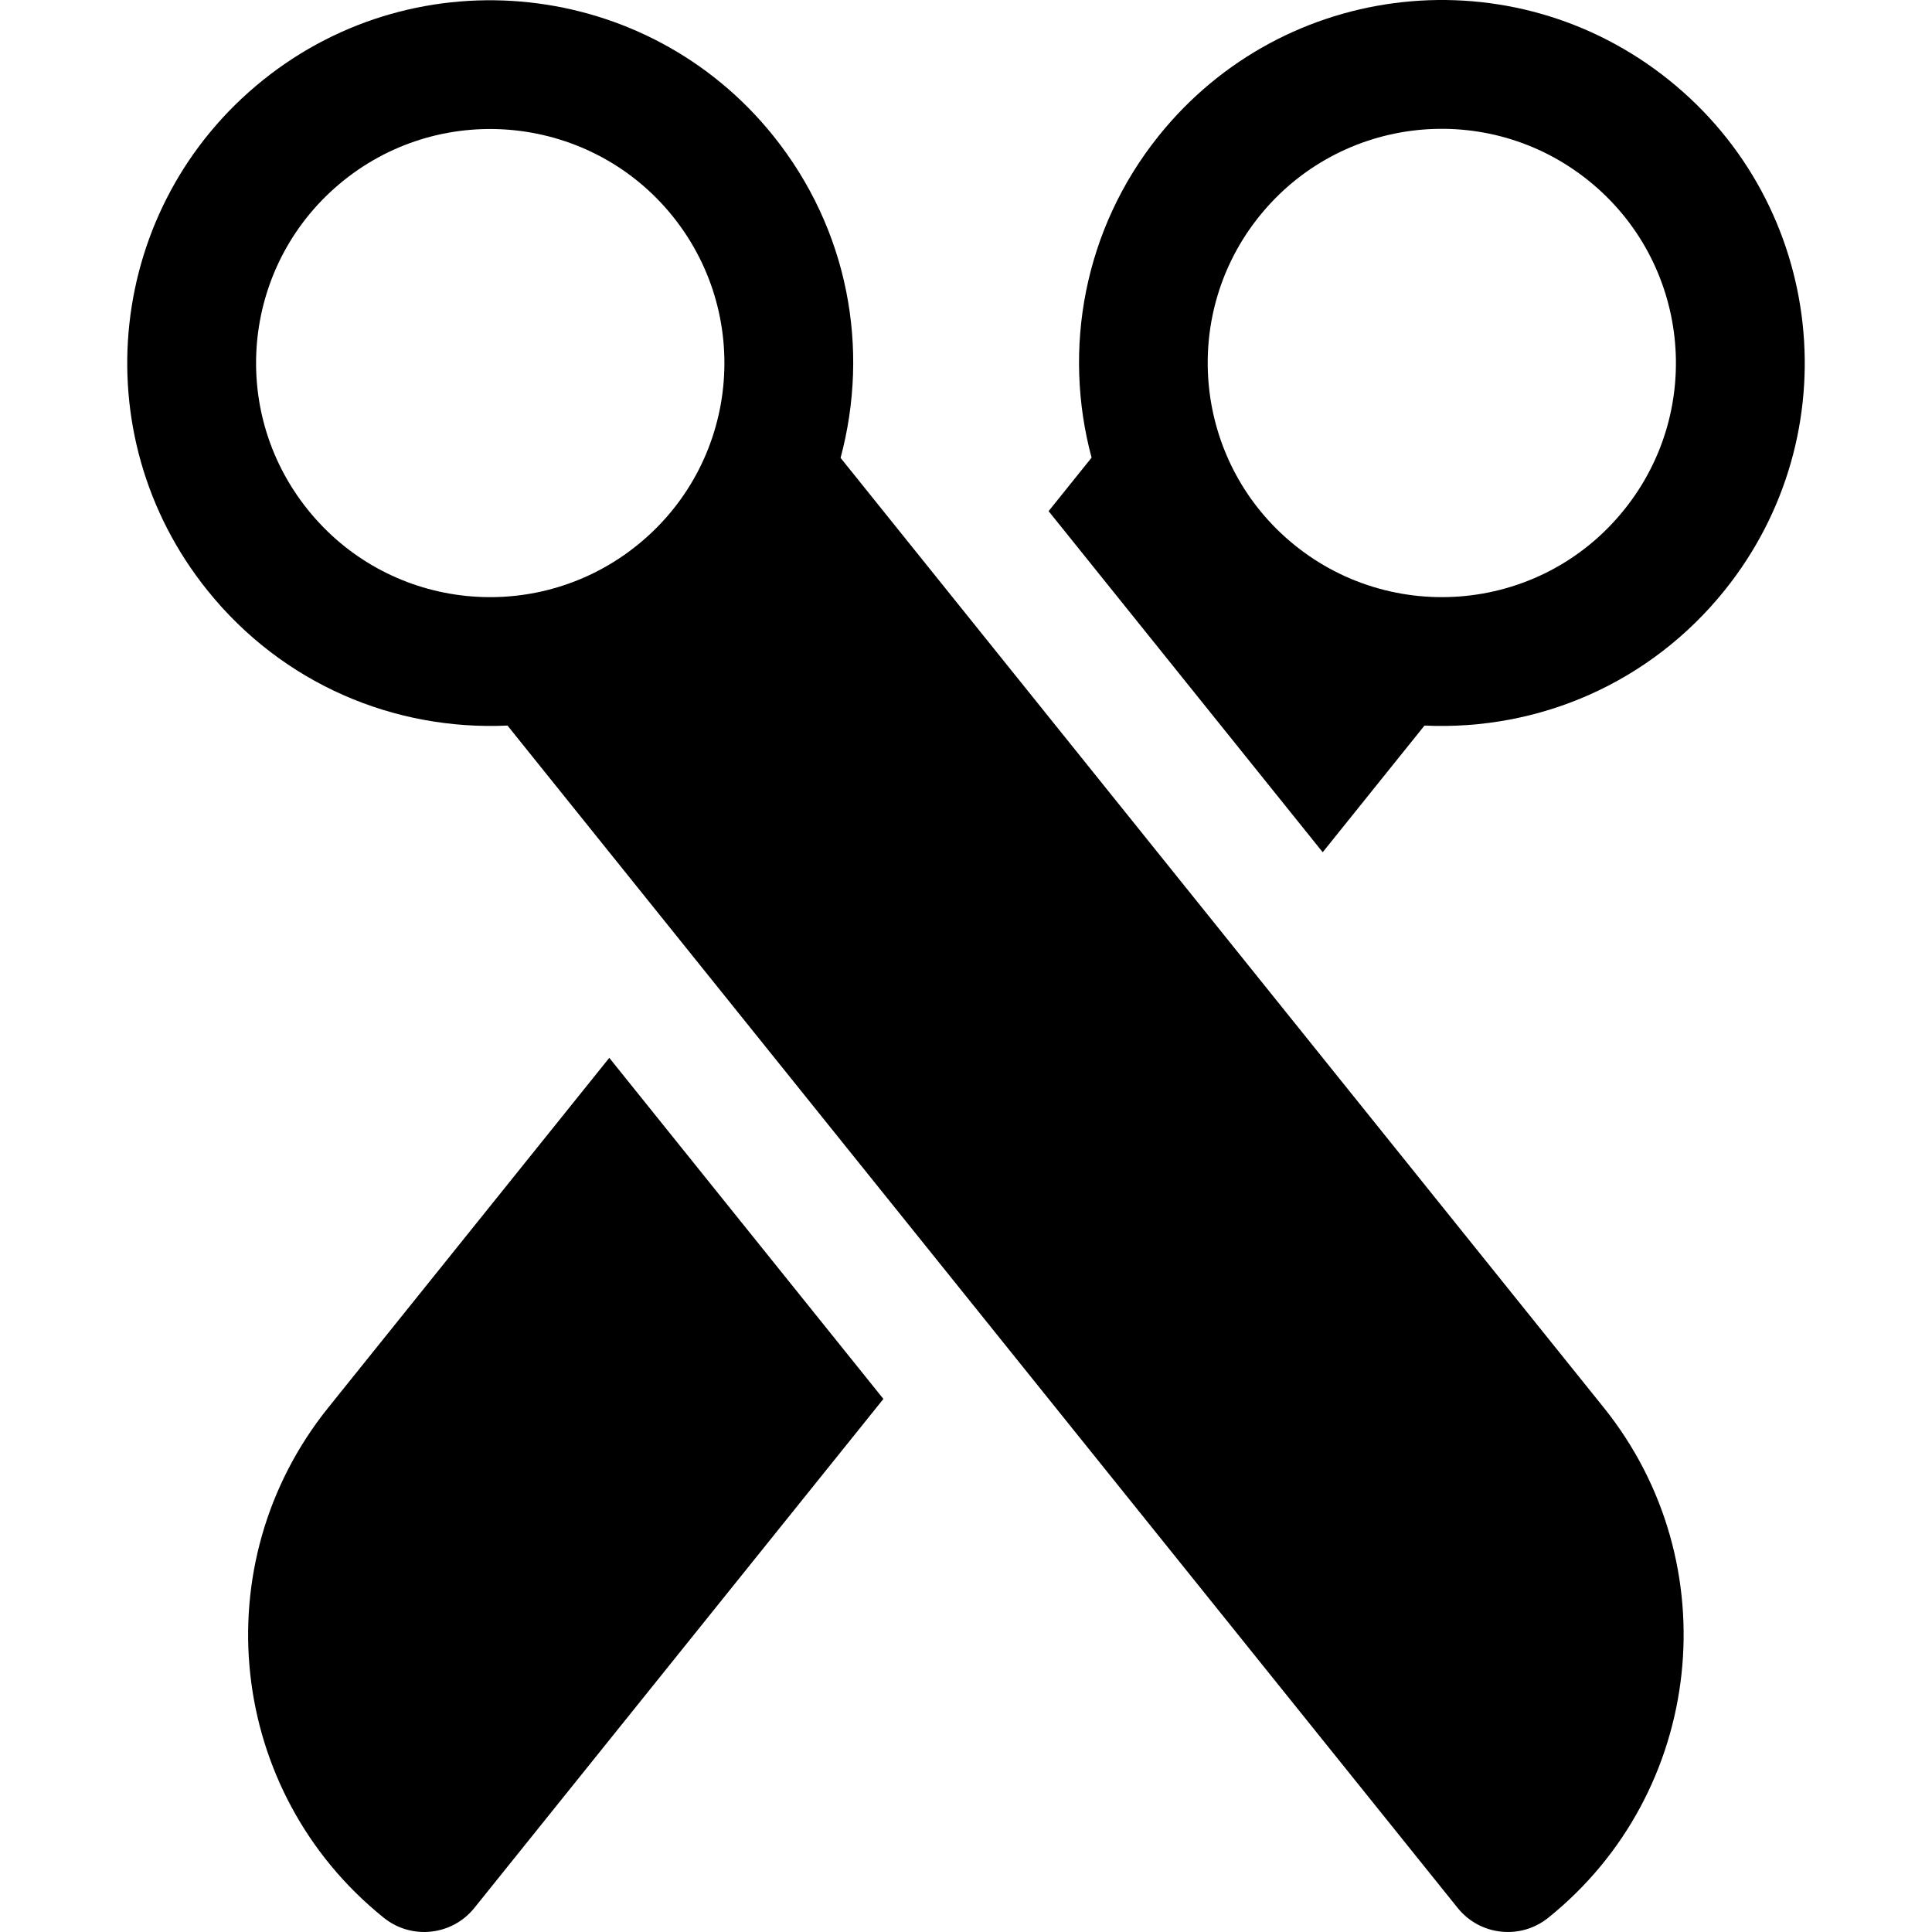 <?xml version="1.0" encoding="iso-8859-1"?>
<!-- Generator: Adobe Illustrator 19.0.0, SVG Export Plug-In . SVG Version: 6.00 Build 0)  -->
<svg xmlns="http://www.w3.org/2000/svg" xmlns:xlink="http://www.w3.org/1999/xlink" version="1.1" id="Layer_1" x="0px" y="0px" viewBox="0 0 512.001 512.001" style="enable-background:new 0 0 512.001 512.001;" xml:space="preserve">
<g>
	<g>
		<path d="M425.016,373.031L222.762,121.34c7.76-28.936,2.125-60.508-17.861-85.381C171.673-5.379,111.013-11.983,69.682,21.235    c-41.433,33.283-48.036,93.763-14.73,135.204c19.897,24.777,49.483,37.215,79.539,35.844L386.3,505.625    c5.904,7.346,16.647,8.516,23.994,2.612C451.63,475.016,458.234,414.362,425.016,373.031z M166.593,146.236    c-26.491,19.432-64.013,15.001-85.033-11.172c-21.478-26.725-17.243-65.737,9.5-87.221c26.665-21.43,65.798-17.171,87.235,9.499    C200.171,84.564,195.487,125.008,166.593,146.236z"/>
	</g>
</g>
<g>
	<g>
		<path d="M442.322,21.231C400.885-12.065,340.404-5.484,307.105,35.957c-19.967,24.848-25.527,56.672-17.824,85.324l-11.389,14.176    l72.638,90.394l26.972-33.565c30.575,1.387,59.955-11.459,79.544-35.836C490.346,115.013,483.765,54.532,442.322,21.231z     M430.442,135.069c-22.533,28.04-63.69,30.908-89.989,7.137c-24.268-21.931-27.341-59.237-6.743-84.869    c21.536-26.799,60.558-30.935,87.232-9.5C447.672,69.317,451.926,108.334,430.442,135.069z"/>
	</g>
</g>
<g>
	<g>
		<path d="M161.468,280.341l-74.47,92.685c-33.316,41.432-26.73,101.913,14.722,135.212c7.347,5.902,18.088,4.731,23.99-2.615    l108.401-134.89L161.468,280.341z"/>
	</g>
</g>
<g>
</g>
<g>
</g>
<g>
</g>
<g>
</g>
<g>
</g>
<g>
</g>
<g>
</g>
<g>
</g>
<g>
</g>
<g>
</g>
<g>
</g>
<g>
</g>
<g>
</g>
<g>
</g>
<g>
</g>
</svg>
